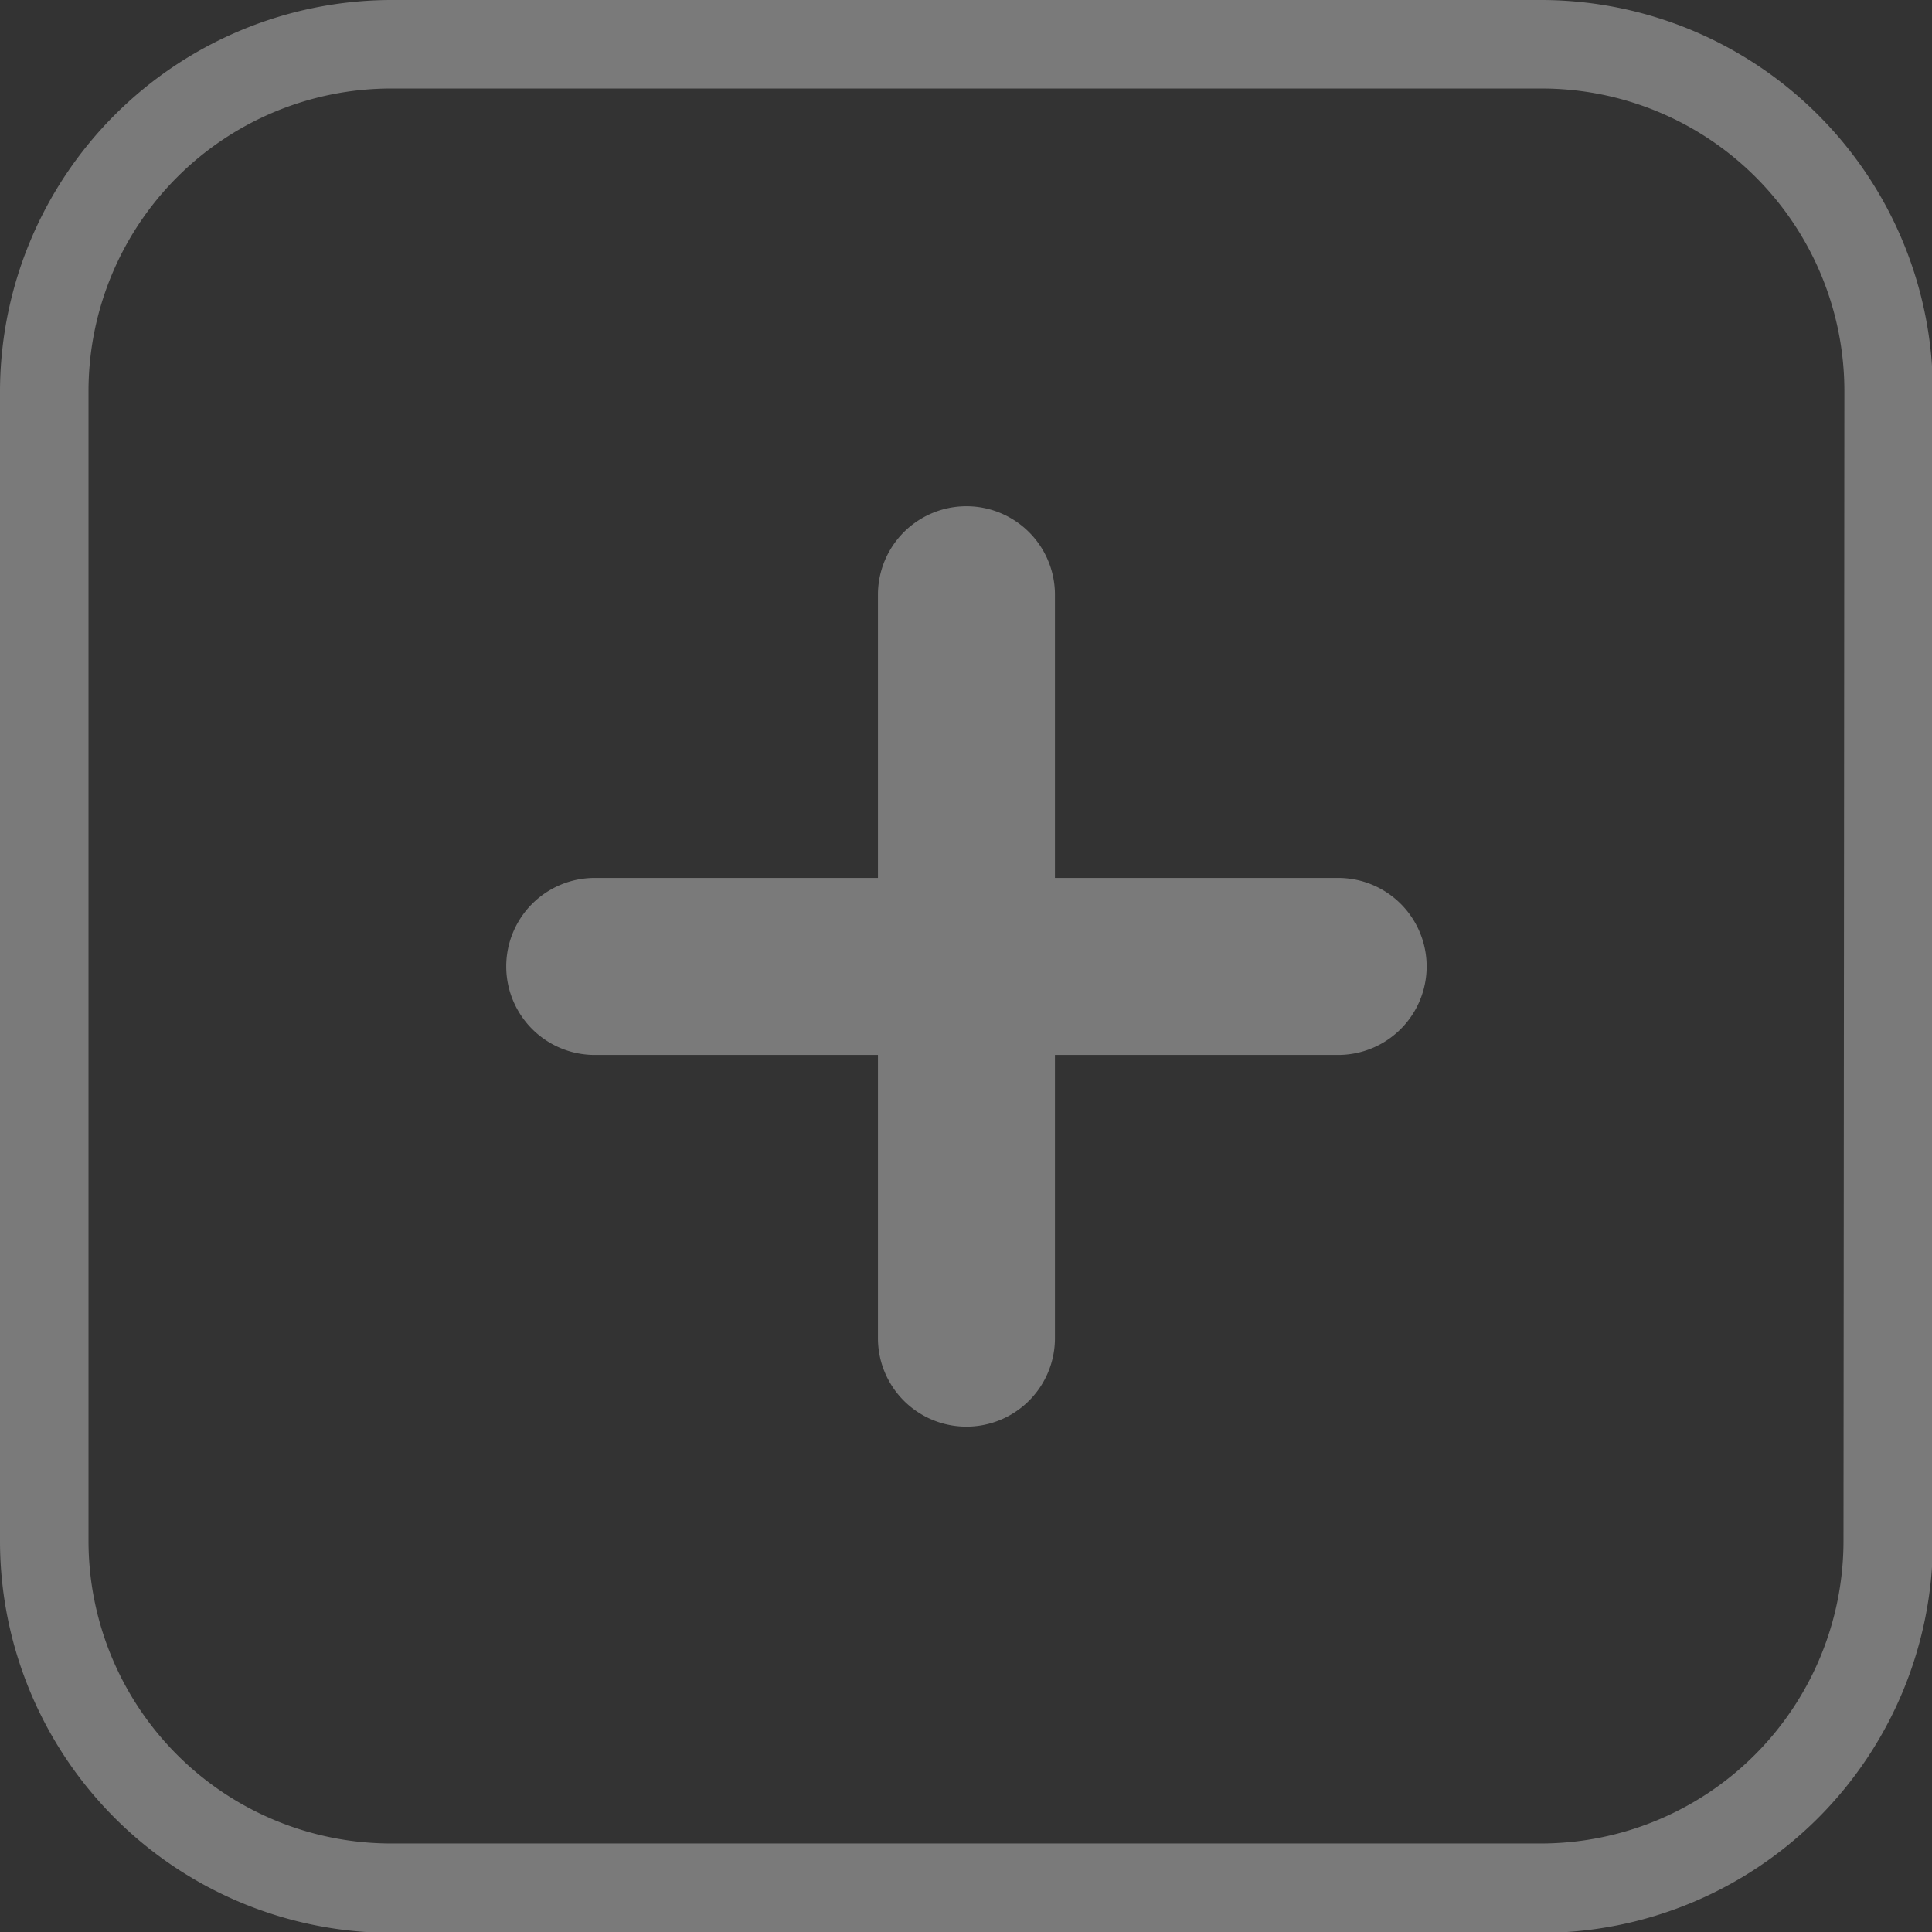 <svg xmlns="http://www.w3.org/2000/svg" viewBox="0 0 21.83 21.83"><rect x="0" y="0" width="21.83" height="21.83" fill="#333333" stroke="none"/><defs><style>.cls-1{fill:none;}.cls-2{fill:rgba(255,255,255,0.35);}</style></defs><title>uppoints</title><g id="Layer_2" data-name="Layer 2"><g id="Layer_1-2" data-name="Layer 1"><path class="cls-1" d="M17.41,1h-13A3.42,3.42,0,0,0,1,4.42v13a3.42,3.42,0,0,0,3.42,3.42h13a3.42,3.42,0,0,0,3.42-3.42v-13A3.42,3.42,0,0,0,17.41,1Zm-2.3,10.92h-3.2v3.2a1,1,0,1,1-2,0v-3.2H6.72a1,1,0,1,1,0-2h3.2V6.72a1,1,0,1,1,2,0v3.2h3.2a1,1,0,1,1,0,2Z"/><path class="cls-2" d="M17.41,0h-13A4.43,4.43,0,0,0,0,4.42v13a4.43,4.43,0,0,0,4.42,4.42h13a4.43,4.43,0,0,0,4.42-4.42v-13A4.43,4.43,0,0,0,17.41,0Zm3.42,17.41a3.42,3.42,0,0,1-3.42,3.42h-13A3.42,3.42,0,0,1,1,17.41v-13A3.42,3.42,0,0,1,4.42,1h13a3.42,3.42,0,0,1,3.42,3.42Z"/><path class="cls-2" d="M15.12,9.92h-3.2V6.72a1,1,0,1,0-2,0v3.2H6.72a1,1,0,1,0,0,2h3.2v3.2a1,1,0,1,0,2,0v-3.2h3.2a1,1,0,1,0,0-2Z"/></g></g></svg>
